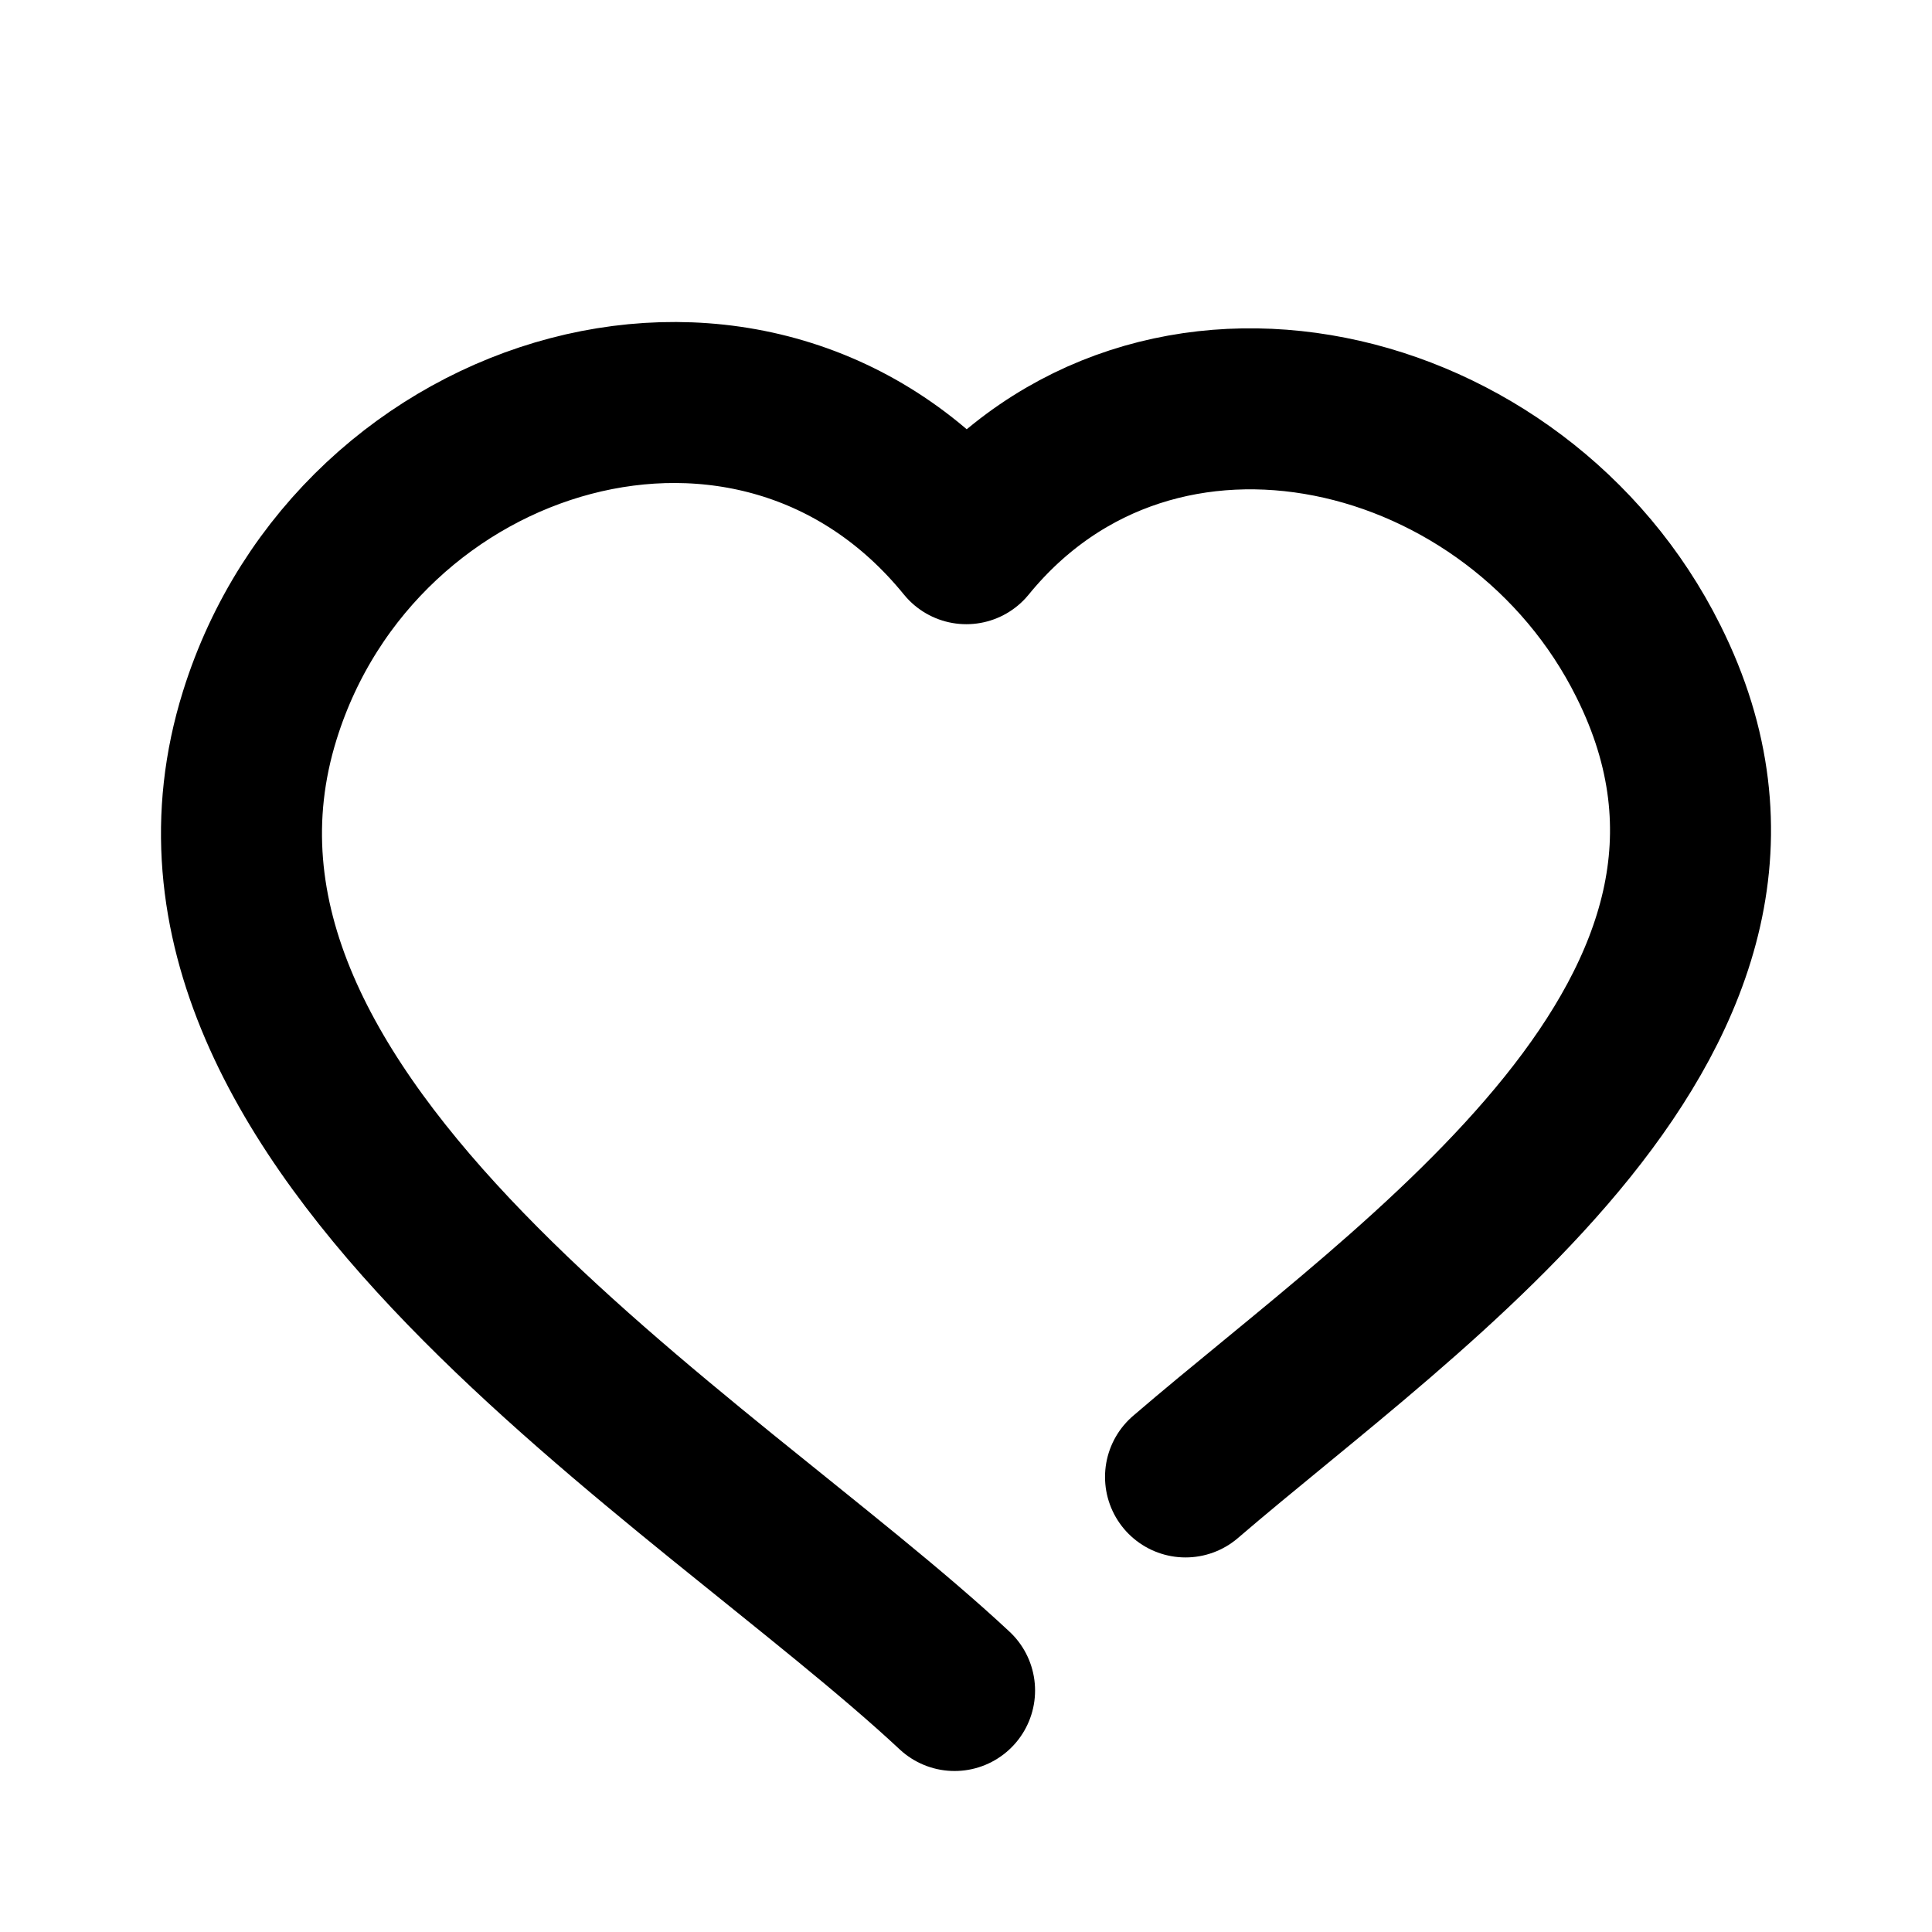 <svg xmlns="http://www.w3.org/2000/svg" fill="none" viewBox="0 0 24 24">
  <path stroke="currentColor" stroke-linecap="round" stroke-linejoin="round" stroke-width="2" d="M14.727 18.347c2.813-2.419 7.921-5.796 5.75-10.133-1.62-3.255-6.11-4.358-8.473-1.46-2.61-3.21-7.572-1.728-8.776 2.13C1.64 13.965 8.752 18.101 11.858 21"/>
</svg>

